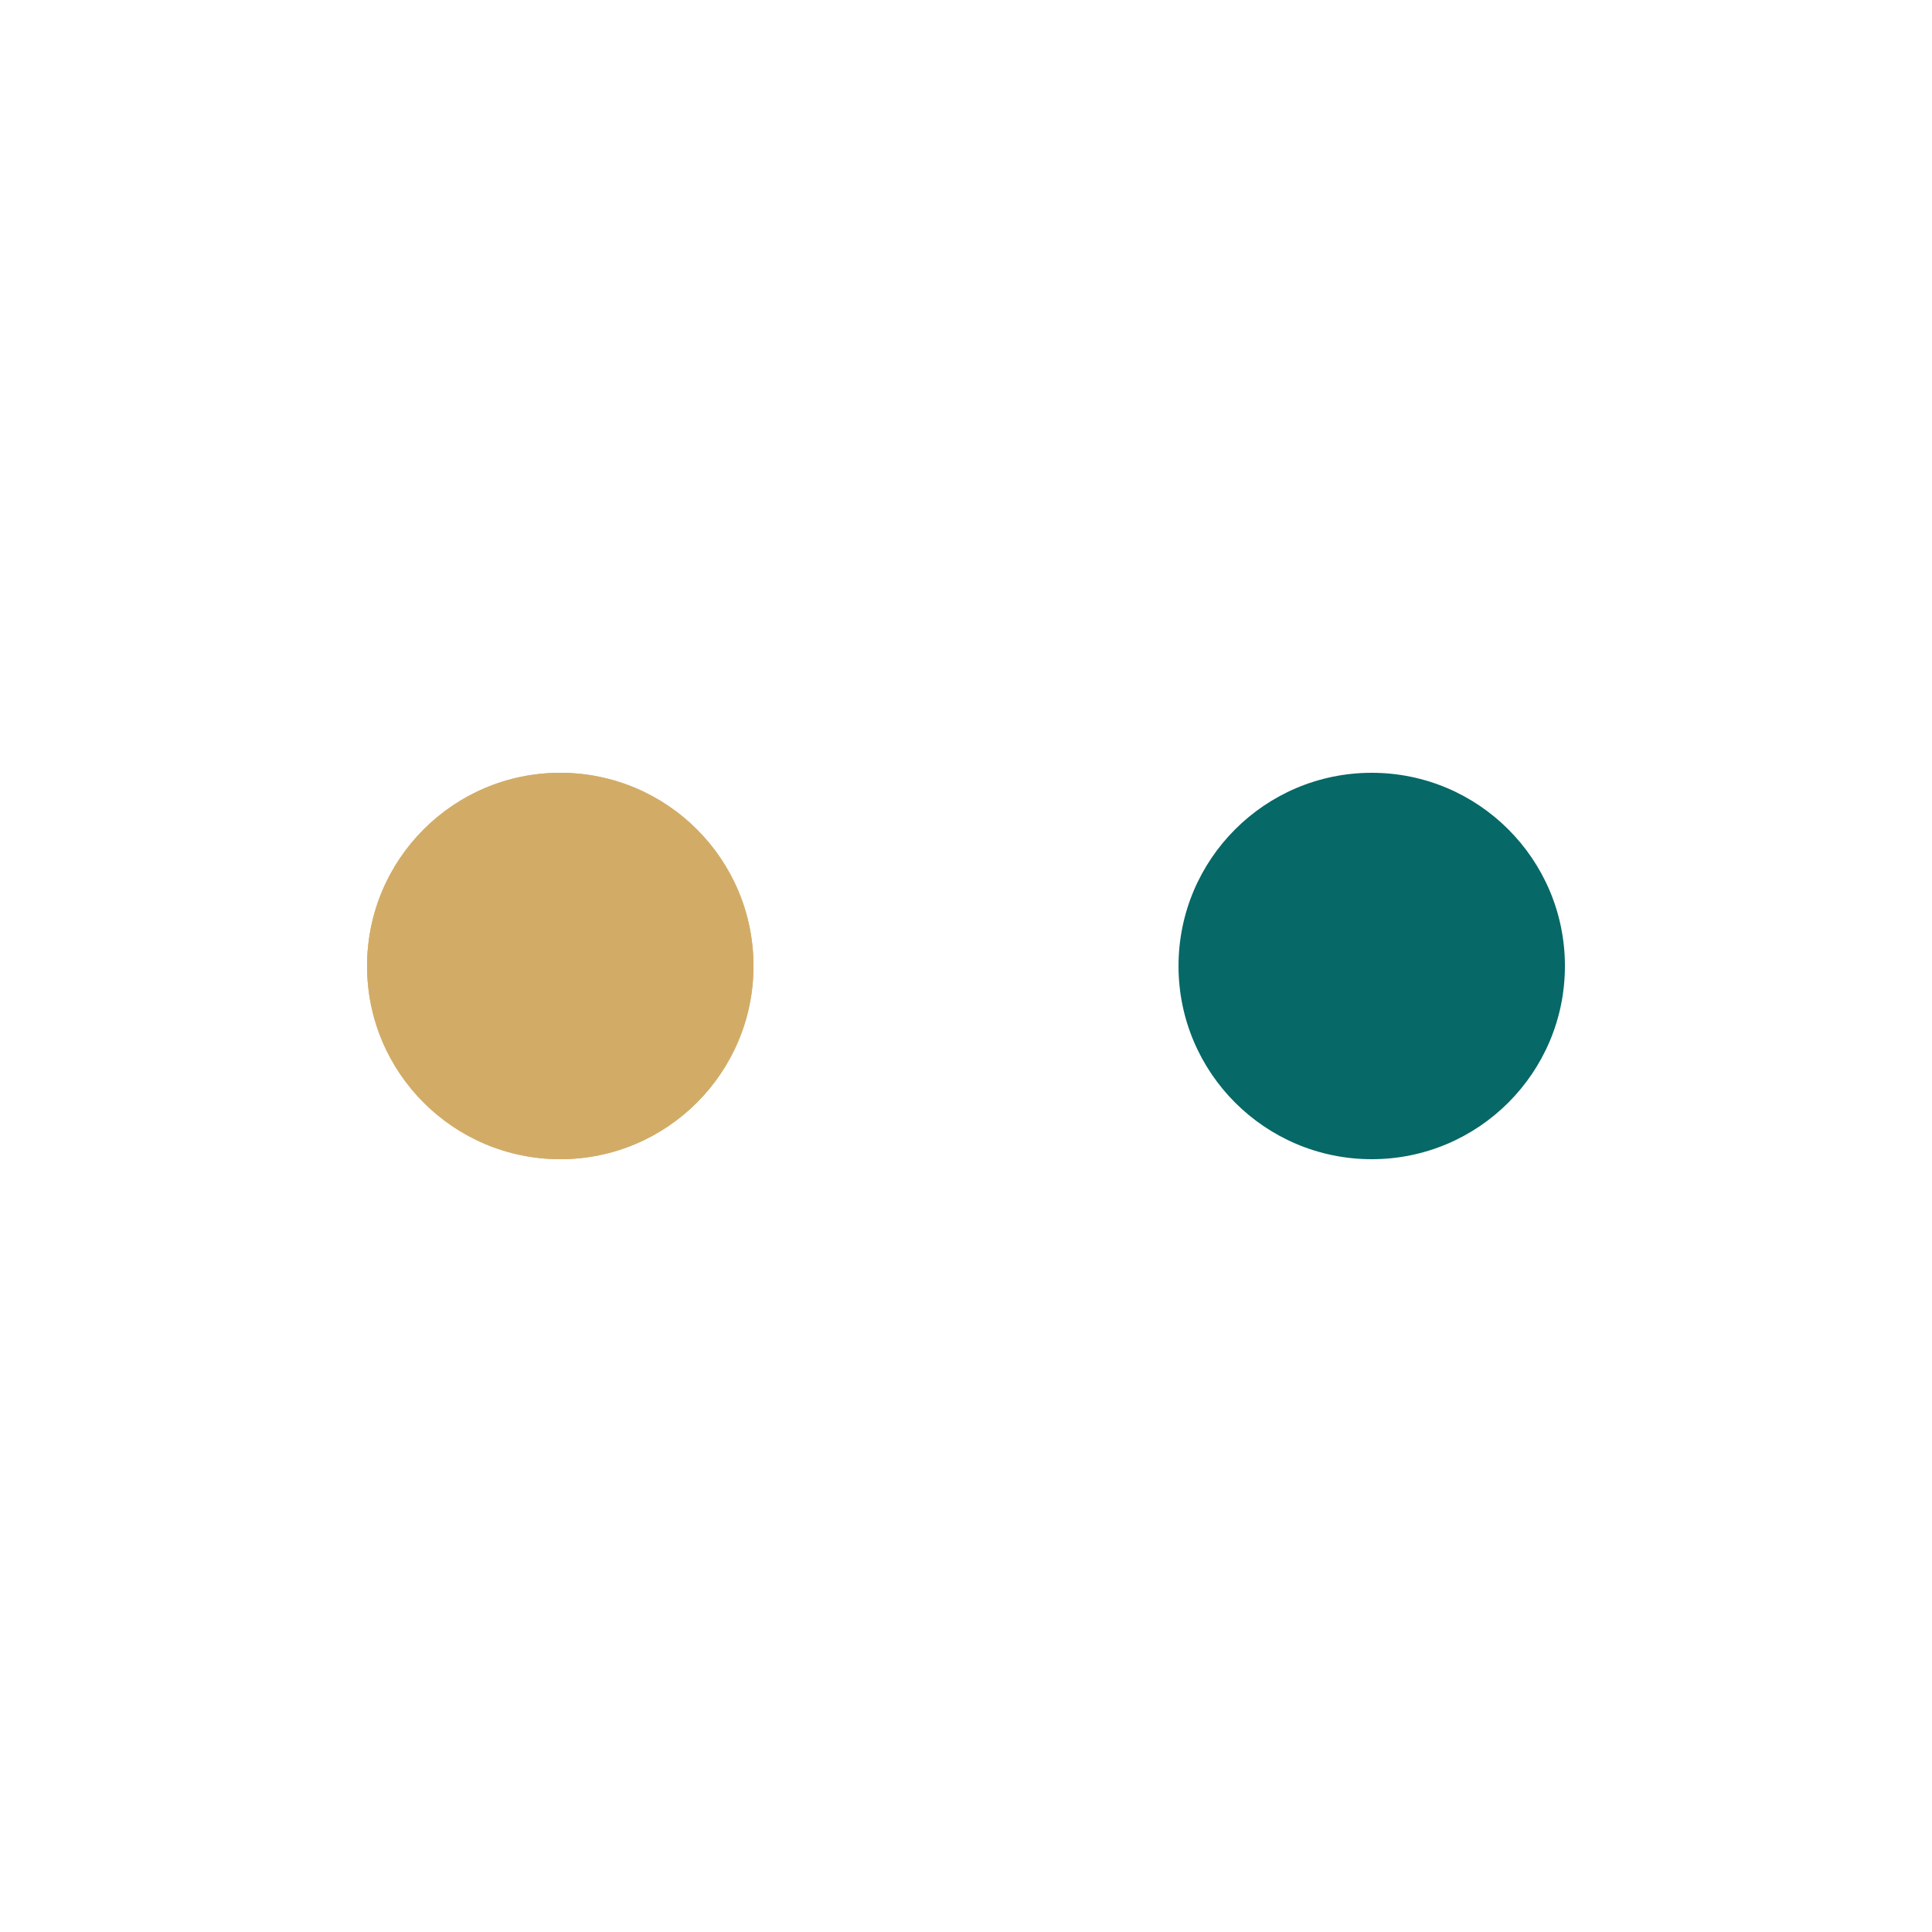 <?xml version="1.0" encoding="utf-8"?>
<svg xmlns="http://www.w3.org/2000/svg" xmlns:xlink="http://www.w3.org/1999/xlink" style="margin: auto; background: none; display: block; shape-rendering: auto;" width="177px" height="177px" viewBox="0 0 100 100" preserveAspectRatio="xMidYMid">
<circle cx="29" cy="50" fill="#d2ac67" r="10">
  <animate attributeName="cx" repeatCount="indefinite" dur="1.163s" keyTimes="0;0.5;1" values="29;71;29" begin="-0.581s"></animate>
</circle>
<circle cx="71" cy="50" fill="#066867" r="10">
  <animate attributeName="cx" repeatCount="indefinite" dur="1.163s" keyTimes="0;0.5;1" values="29;71;29" begin="0s"></animate>
</circle>
<circle cx="29" cy="50" fill="#d2ac67" r="10">
  <animate attributeName="cx" repeatCount="indefinite" dur="1.163s" keyTimes="0;0.5;1" values="29;71;29" begin="-0.581s"></animate>
  <animate attributeName="fill-opacity" values="0;0;1;1" calcMode="discrete" keyTimes="0;0.499;0.5;1" dur="1.163s" repeatCount="indefinite"></animate>
</circle>
</svg>